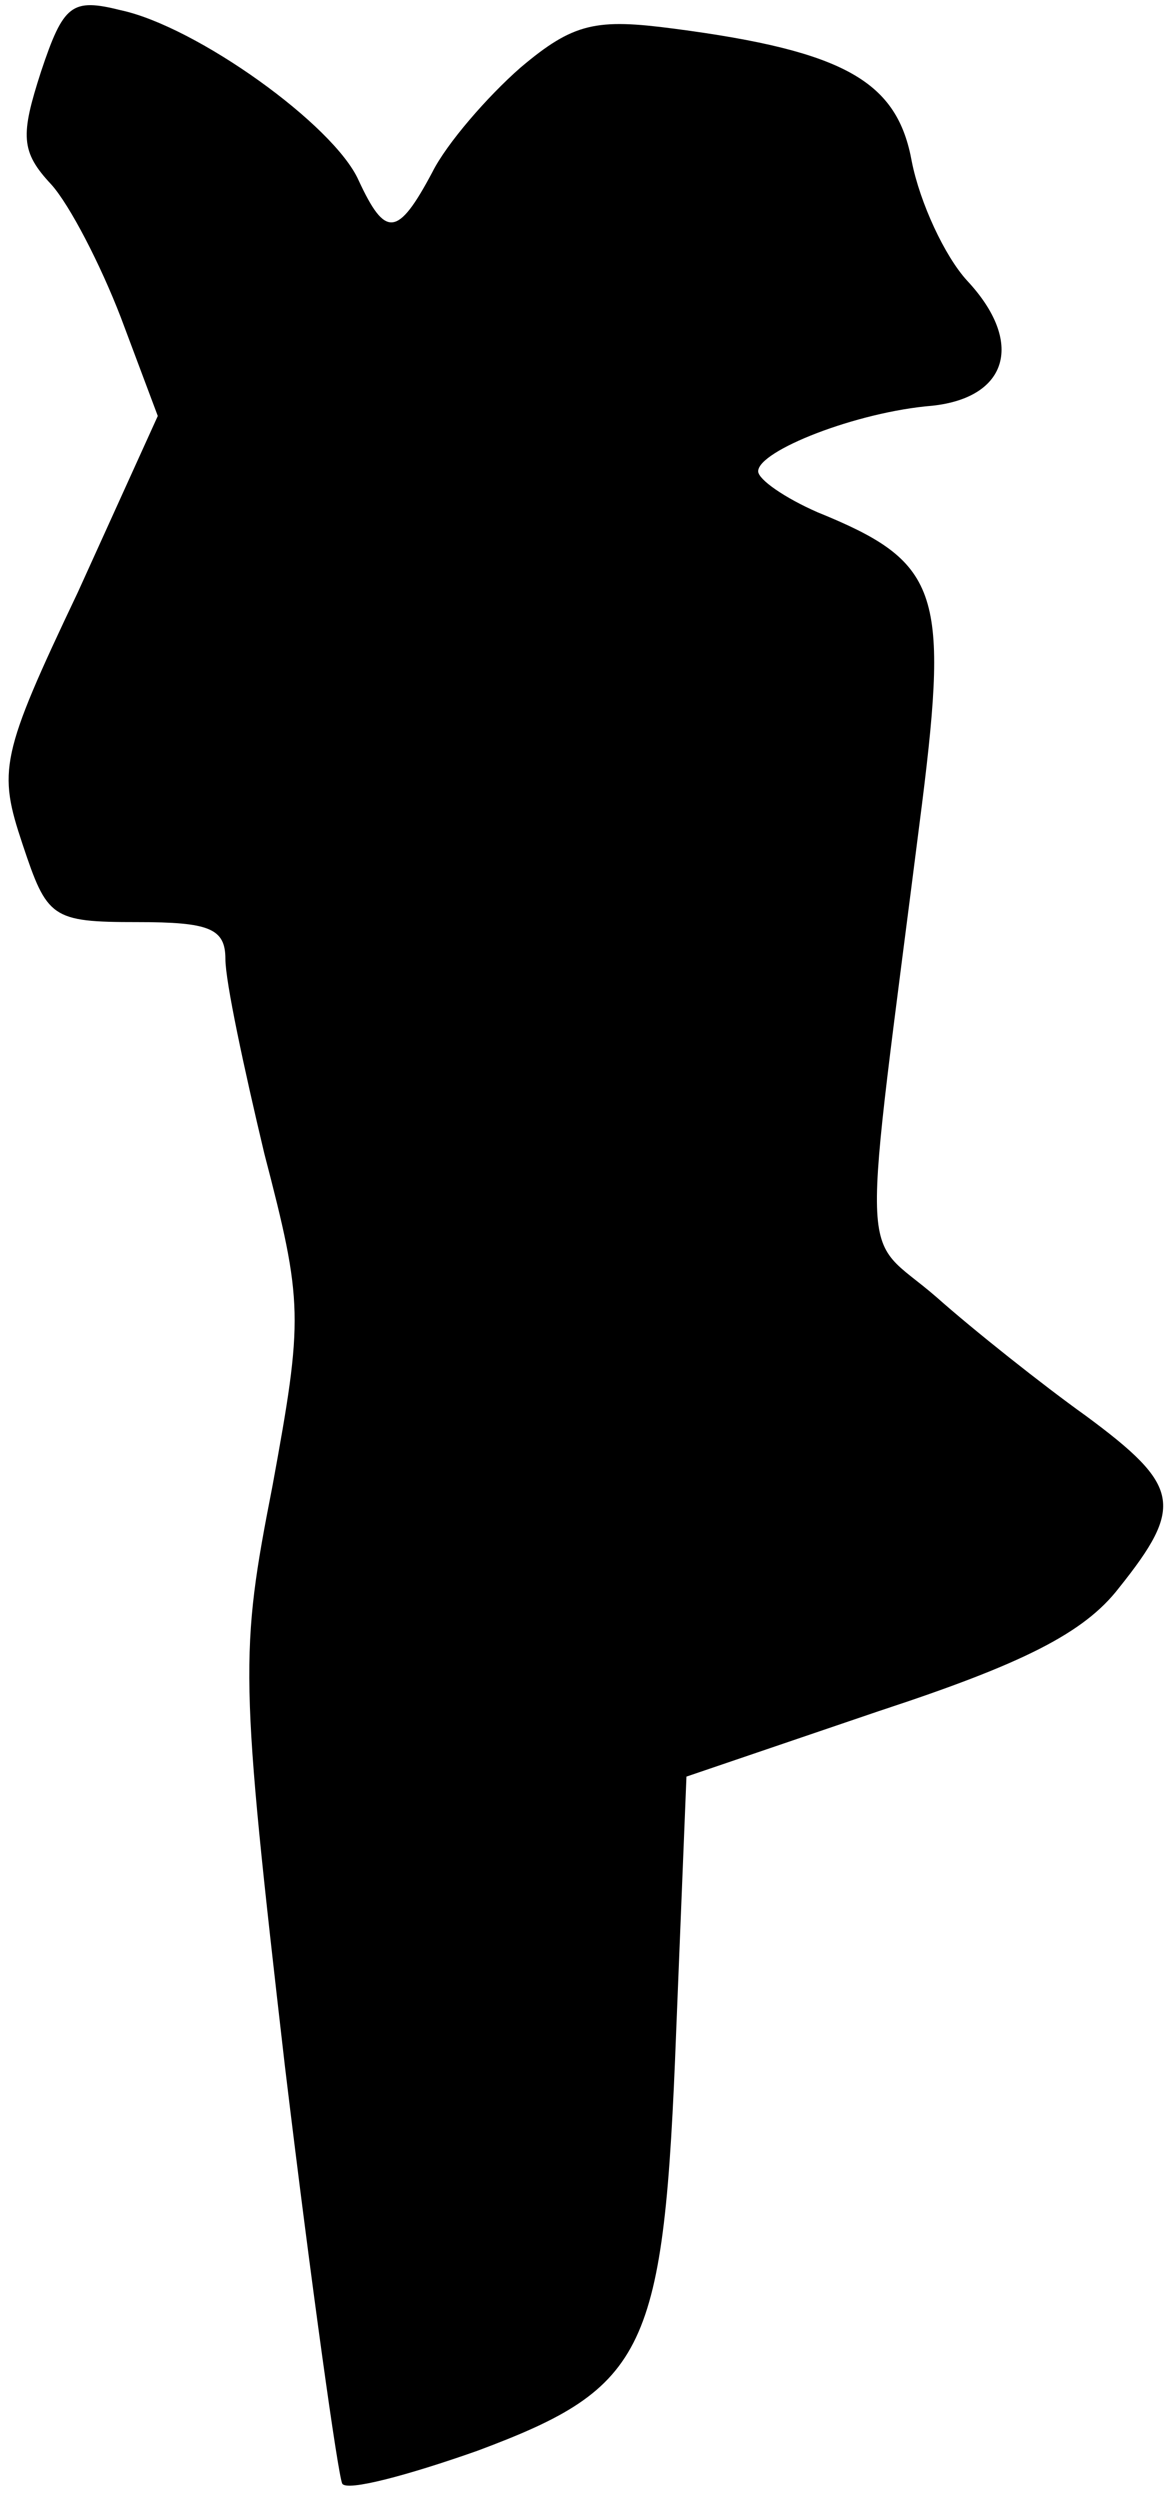 <?xml version="1.0" standalone="no"?>
<!DOCTYPE svg PUBLIC "-//W3C//DTD SVG 20010904//EN"
 "http://www.w3.org/TR/2001/REC-SVG-20010904/DTD/svg10.dtd">
<svg version="1.0" xmlns="http://www.w3.org/2000/svg"
 width="57pt" height="122pt" viewBox="0 0 57 122"
 preserveAspectRatio="xMidYMid meet">
<g transform="translate(0,122) scale(0.1,-0.1)"
fill="#000000" stroke="none">
<path fill="#000000" stroke="none" d="M20 1185 c-10 -31 -10 -39 5 -55 9 -10
24 -39 34 -65 l18 -48 -39 -86 c-38 -80 -39 -87 -27 -123 12 -36 14 -38 56
-38 35 0 43 -3 43 -18 0 -11 9 -53 19 -95 19 -73 19 -80 4 -162 -16 -82 -16
-92 6 -283 13 -108 26 -200 28 -204 2 -4 32 4 66 16 83 31 91 48 97 205 l5
124 94 32 c70 23 100 38 117 60 32 40 30 50 -16 84 -21 15 -55 42 -73 58 -38
33 -37 4 -7 241 13 104 8 118 -51 142 -16 7 -29 16 -29 20 0 10 48 29 85 32
37 4 45 31 17 61 -11 12 -23 38 -27 58 -7 39 -32 54 -116 65 -38 5 -49 3 -75
-19 -16 -14 -36 -37 -43 -51 -17 -32 -23 -32 -36 -4 -12 27 -79 75 -116 83
-24 6 -28 3 -39 -30z"/>
</g>
</svg>
